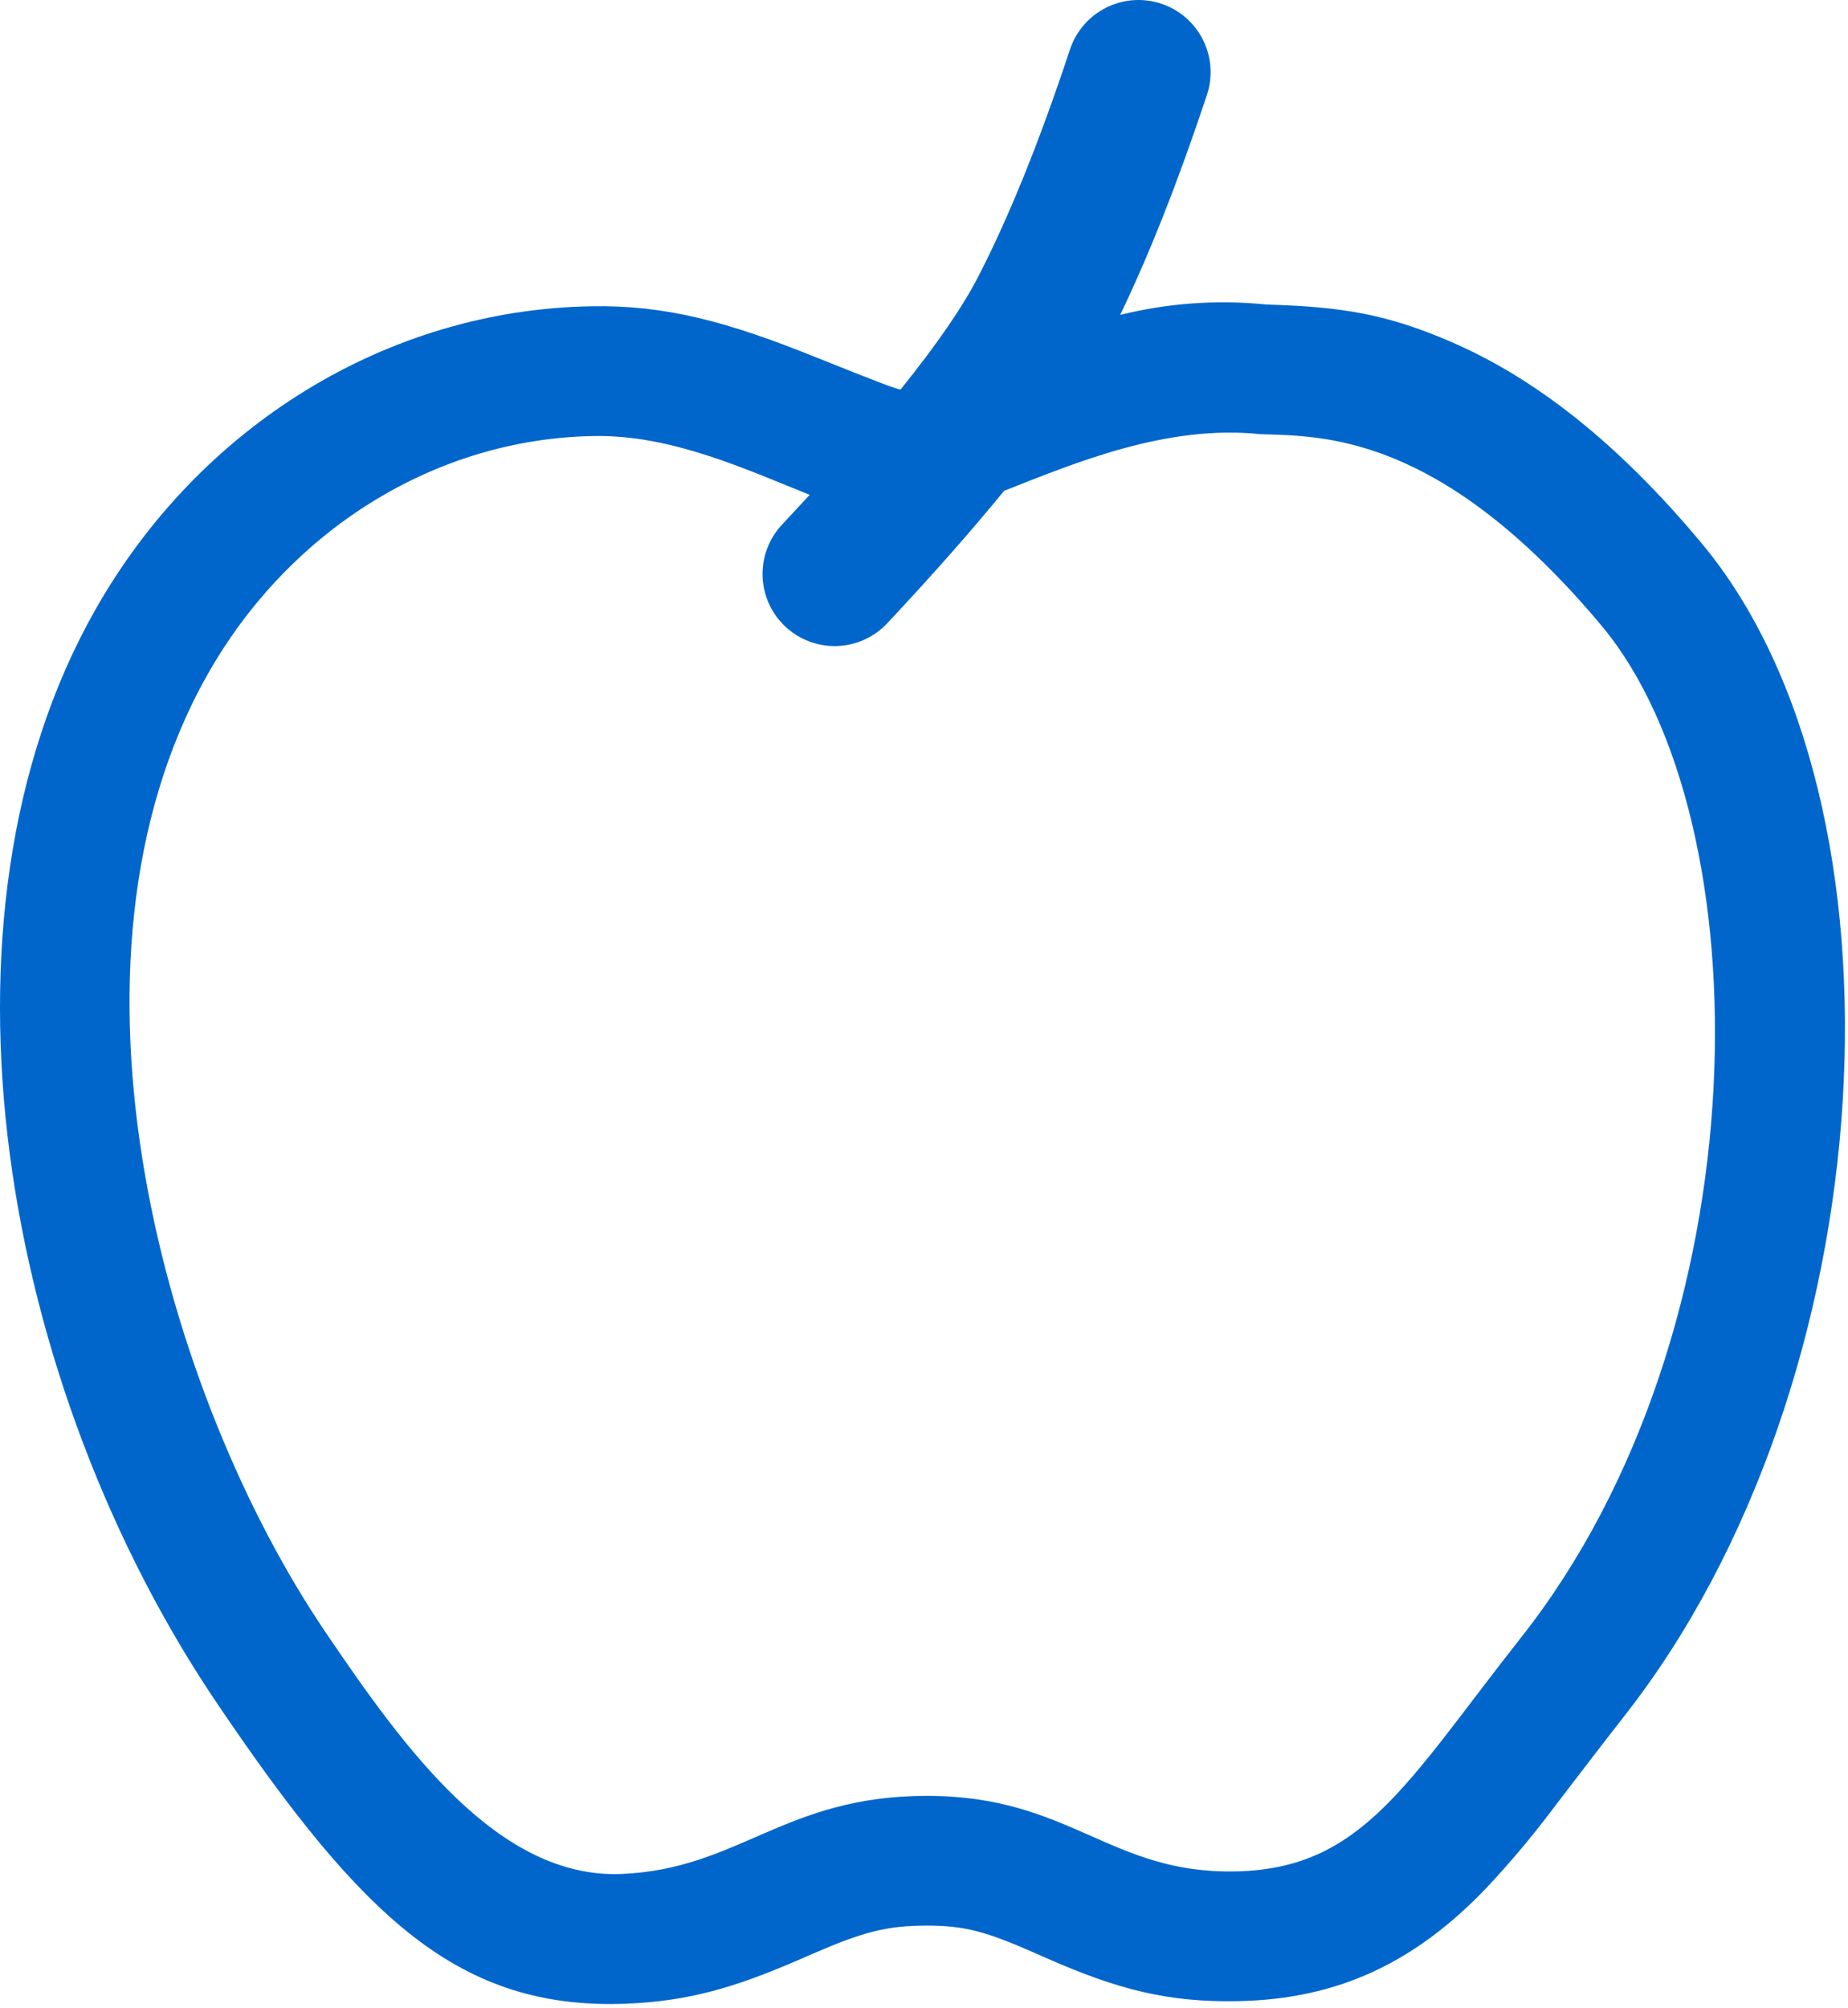 <svg width="359" height="390" viewBox="0 0 359 390" fill="none" xmlns="http://www.w3.org/2000/svg">
<path d="M217.606 61.169C226.81 58.881 236.337 58.189 245.774 59.124L246.922 59.181C260.558 59.629 269.322 60.972 281.698 66.32C298.162 73.376 314.29 86.032 330.474 105.408C372.642 155.836 366.678 268.509 315.27 333.665C311.91 337.921 301.27 351.865 301.83 351.137C297.733 356.59 293.34 361.816 288.67 366.789C275.006 381.041 260.11 388.32 240.51 388.684C226.79 388.964 217.074 386.361 203.634 380.481L200.778 379.221C191.594 375.189 187.394 374.013 180.086 374.013C172.162 374.013 167.57 375.273 157.714 379.557L154.886 380.789C142.454 386.137 133.746 388.685 121.566 389.189C89.142 390.393 70.41 372.529 42.522 331.369C0.242 269.209 -15.494 178.545 18.442 118.569C38.686 82.728 75.282 60.105 114.986 59.489C129.35 59.236 141.362 62.484 158.582 69.428C170.454 74.189 173.786 75.448 174.934 75.672C182.046 66.853 187.086 59.489 190.054 53.693C195.99 42.184 201.954 27.456 207.862 9.592C208.443 7.846 209.363 6.231 210.568 4.84C211.773 3.448 213.24 2.308 214.886 1.484C216.532 0.66 218.324 0.168 220.16 0.036C221.996 -0.096 223.84 0.136 225.586 0.716C227.333 1.297 228.948 2.217 230.339 3.422C231.731 4.627 232.871 6.094 233.695 7.74C234.519 9.386 235.011 11.178 235.143 13.014C235.275 14.85 235.043 16.694 234.462 18.441C228.946 35.017 223.346 49.24 217.606 61.169ZM195.066 95.329C188.71 103.112 181.15 111.68 172.358 121.061C171.101 122.403 169.591 123.484 167.916 124.243C166.24 125.001 164.432 125.423 162.594 125.482C160.756 125.542 158.923 125.239 157.202 124.591C155.481 123.943 153.904 122.962 152.562 121.705C151.22 120.447 150.139 118.937 149.38 117.262C148.622 115.587 148.2 113.778 148.14 111.94C148.081 110.102 148.384 108.27 149.032 106.548C149.68 104.827 150.661 103.251 151.918 101.908L157.294 96.112C145.03 91.213 130.498 84.436 115.434 84.689C84.634 85.165 56.242 102.889 40.338 130.973C8.362 187.533 32.162 271.337 63.354 317.201C78.586 339.657 96.758 364.885 120.642 363.989C143.602 363.065 152.282 348.813 180.086 348.813C207.89 348.813 215.646 363.989 240.006 363.485C264.702 363.009 273.158 346.405 295.502 318.041C342.71 258.204 342.71 159.337 311.154 121.565C279.57 83.82 256.61 84.772 244.794 84.325C226.65 82.448 209.094 89.812 195.066 95.329Z" fill="#0066CC"/>
</svg>
